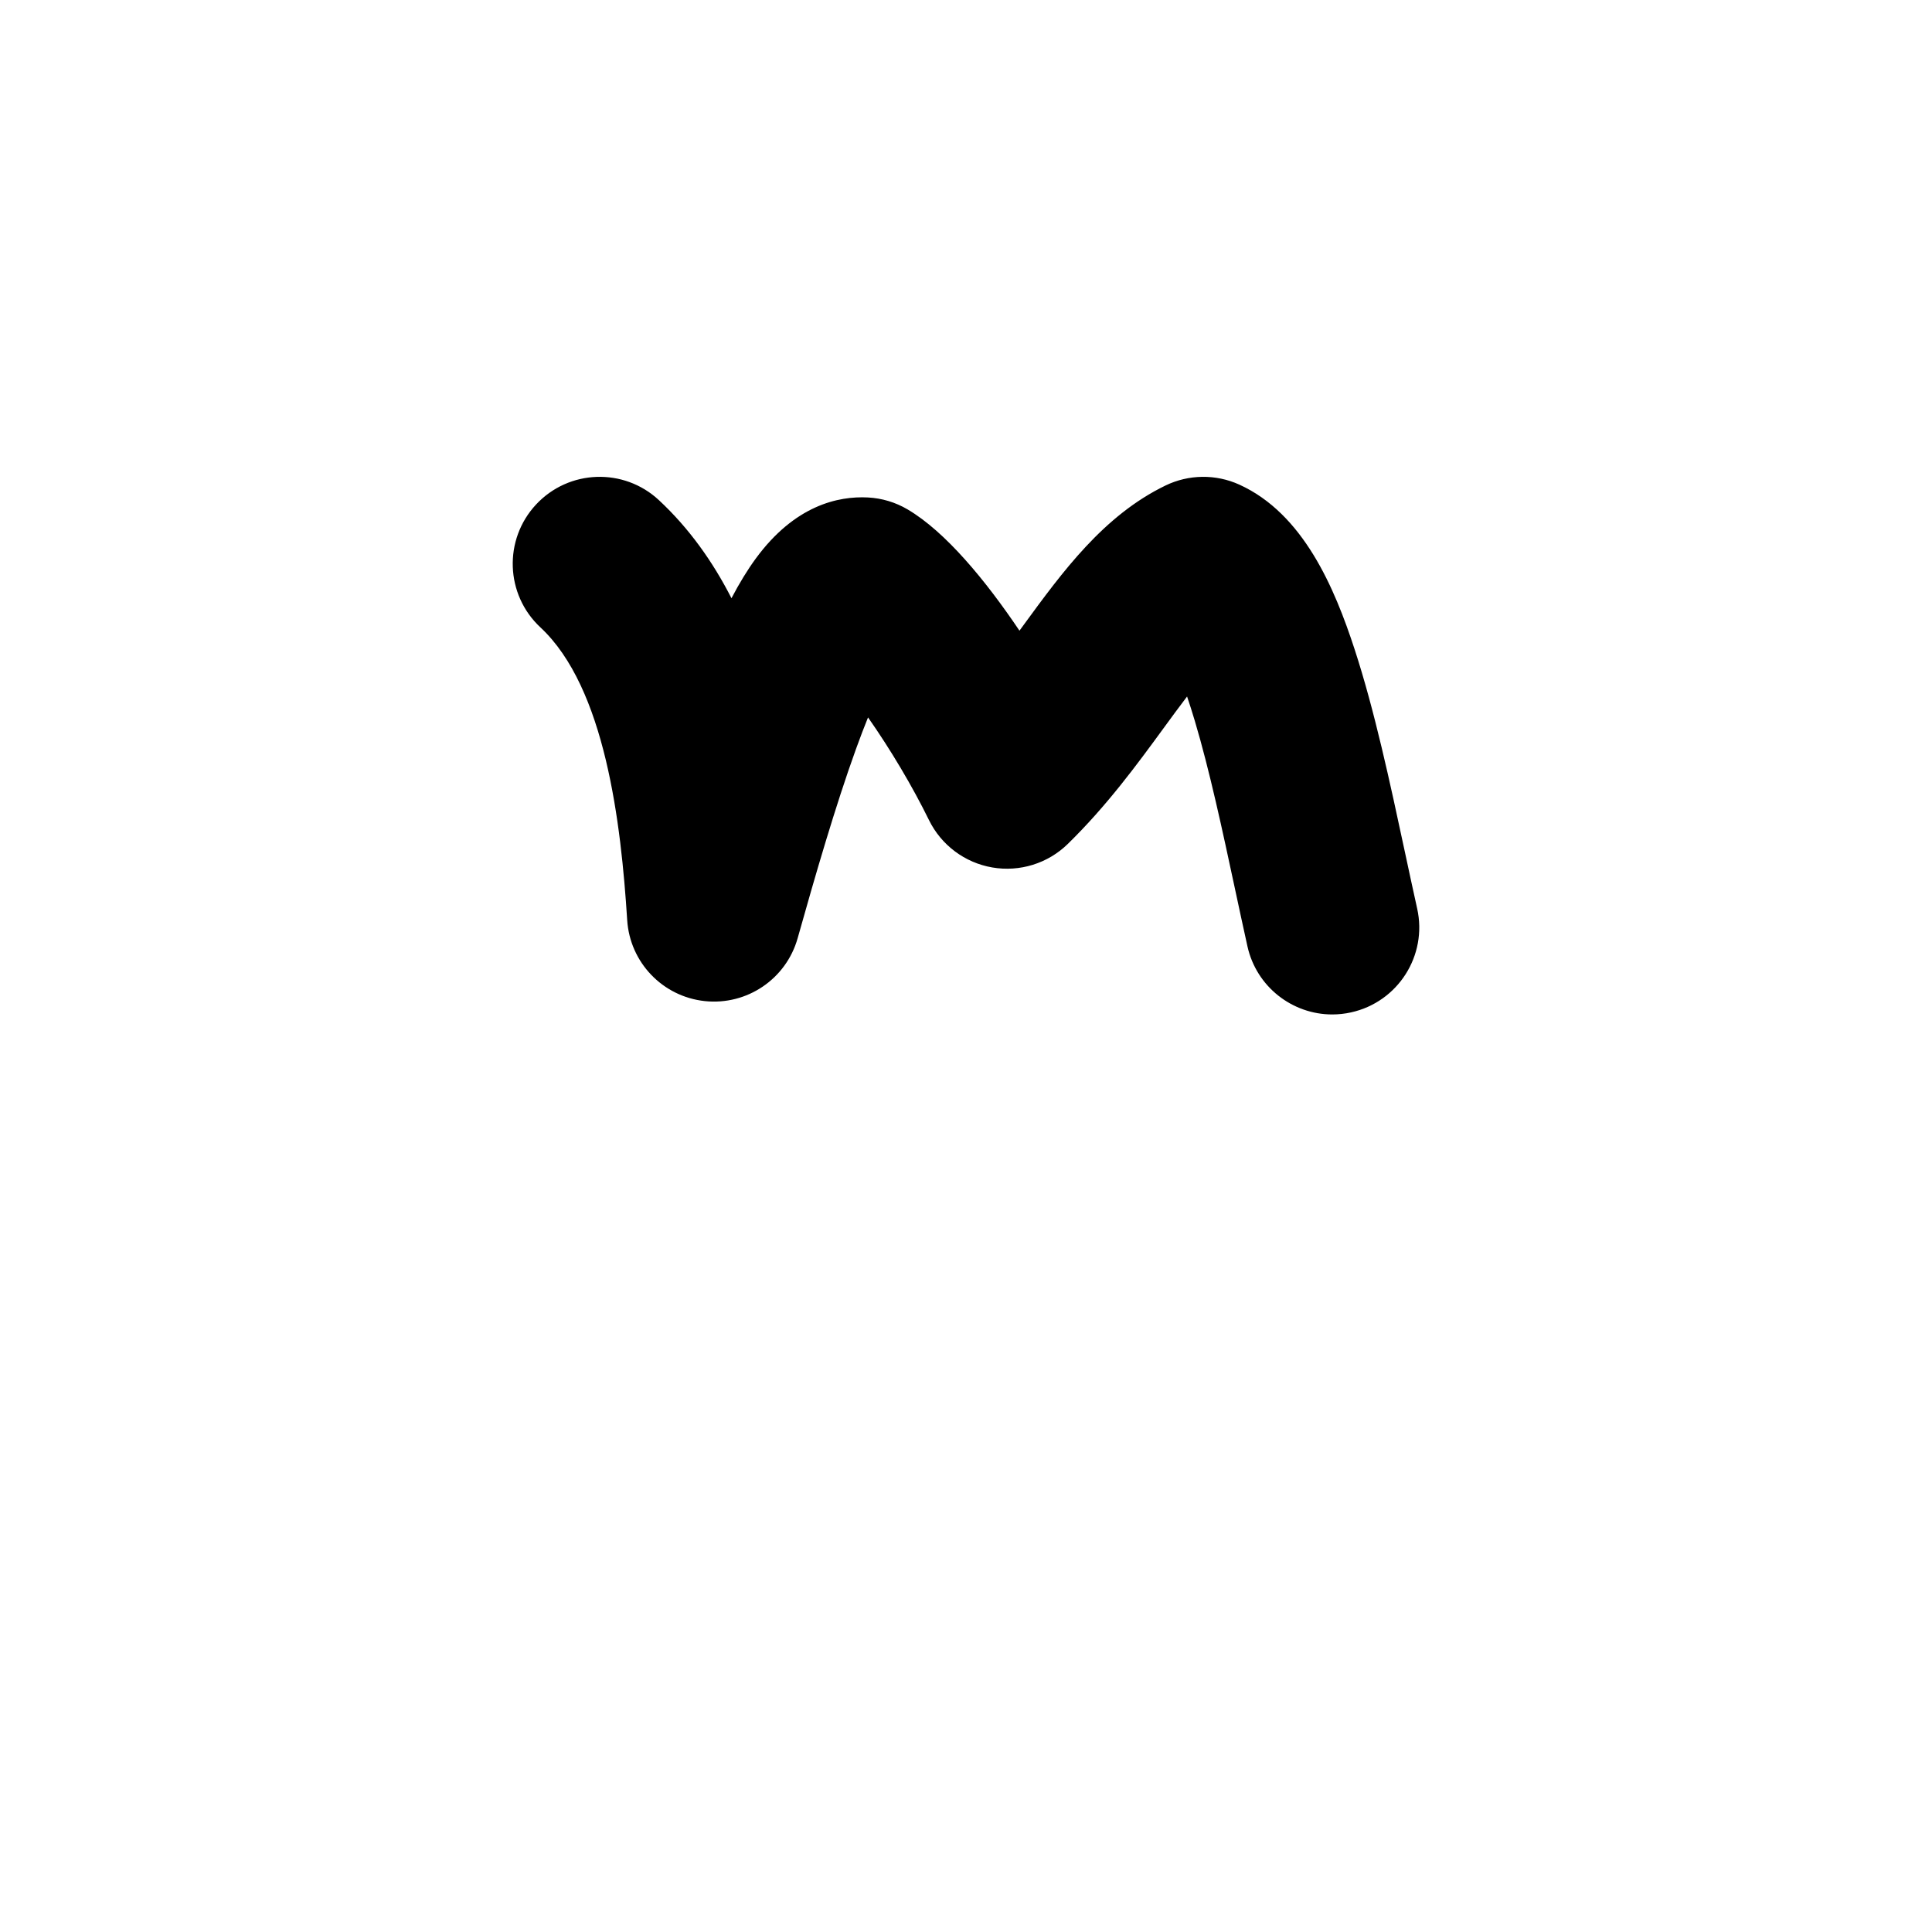 <?xml version="1.0" encoding="iso-8859-1"?>
<!-- Generator: Adobe Illustrator 23.1.0, SVG Export Plug-In . SVG Version: 6.00 Build 0)  -->
<svg version="1.1" xmlns="http://www.w3.org/2000/svg" xmlns:xlink="http://www.w3.org/1999/xlink" x="0px" y="0px"
	 viewBox="0 0 1000 1000" style="enable-background:new 0 0 1000 1000;" xml:space="preserve">
<g id="latinSmallLetterM">
	<g id="m">
		<path d="M689.566,525.078c-20.624,0.001-39.217-14.266-43.884-35.234c-2.165-9.729-4.354-19.949-6.473-29.833
			c-6.443-30.07-13.106-61.165-20.747-86.794c-1.407-4.721-2.755-8.939-4.036-12.708c-3.962,5.186-8.012,10.727-12.128,16.358
			c-13.746,18.805-29.325,40.12-49.596,59.948c-10.324,10.099-24.869,14.632-39.104,12.178
			c-14.234-2.451-26.426-11.585-32.778-24.557c-8.45-17.256-19.917-36.569-31.523-53.104c-1.904,4.7-3.978,10.096-6.217,16.287
			c-10.616,29.345-21.228,65.989-30.208,97.964c-5.932,21.121-26.227,34.886-48.046,32.584
			c-21.816-2.303-38.794-20.001-40.187-41.895c-3.186-50.068-11.307-120.249-44.909-151.527
			c-18.191-16.934-19.211-45.408-2.278-63.599c16.934-18.19,45.407-19.211,63.599-2.278c15.647,14.565,27.91,31.859,37.563,50.77
			c4.152-7.925,8.318-14.725,12.557-20.511c20.21-27.59,42.73-32.434,58.063-31.643c7.234,0.375,14.271,2.49,20.513,6.166
			c19.727,11.62,40.517,36.907,57.932,62.785c0.654-0.894,1.308-1.788,1.96-2.679c20.46-27.993,41.618-56.938,73.596-72.441
			c12.045-5.84,26.067-6.012,38.252-0.475c33.139,15.063,49.301,53.49,59.679,85.285c10.309,31.58,18.309,68.918,26.046,105.027
			c2.178,10.16,4.233,19.756,6.322,29.139c5.398,24.259-9.891,48.302-34.15,53.701C696.093,524.727,692.804,525.078,689.566,525.078
			z M423.654,340.94c0,0,0.001,0.001,0.002,0.001C423.656,340.941,423.655,340.941,423.654,340.94z"/>
	</g>
</g>
<g id="&#x30EC;&#x30A4;&#x30E4;&#x30FC;_1">
</g>
</svg>
